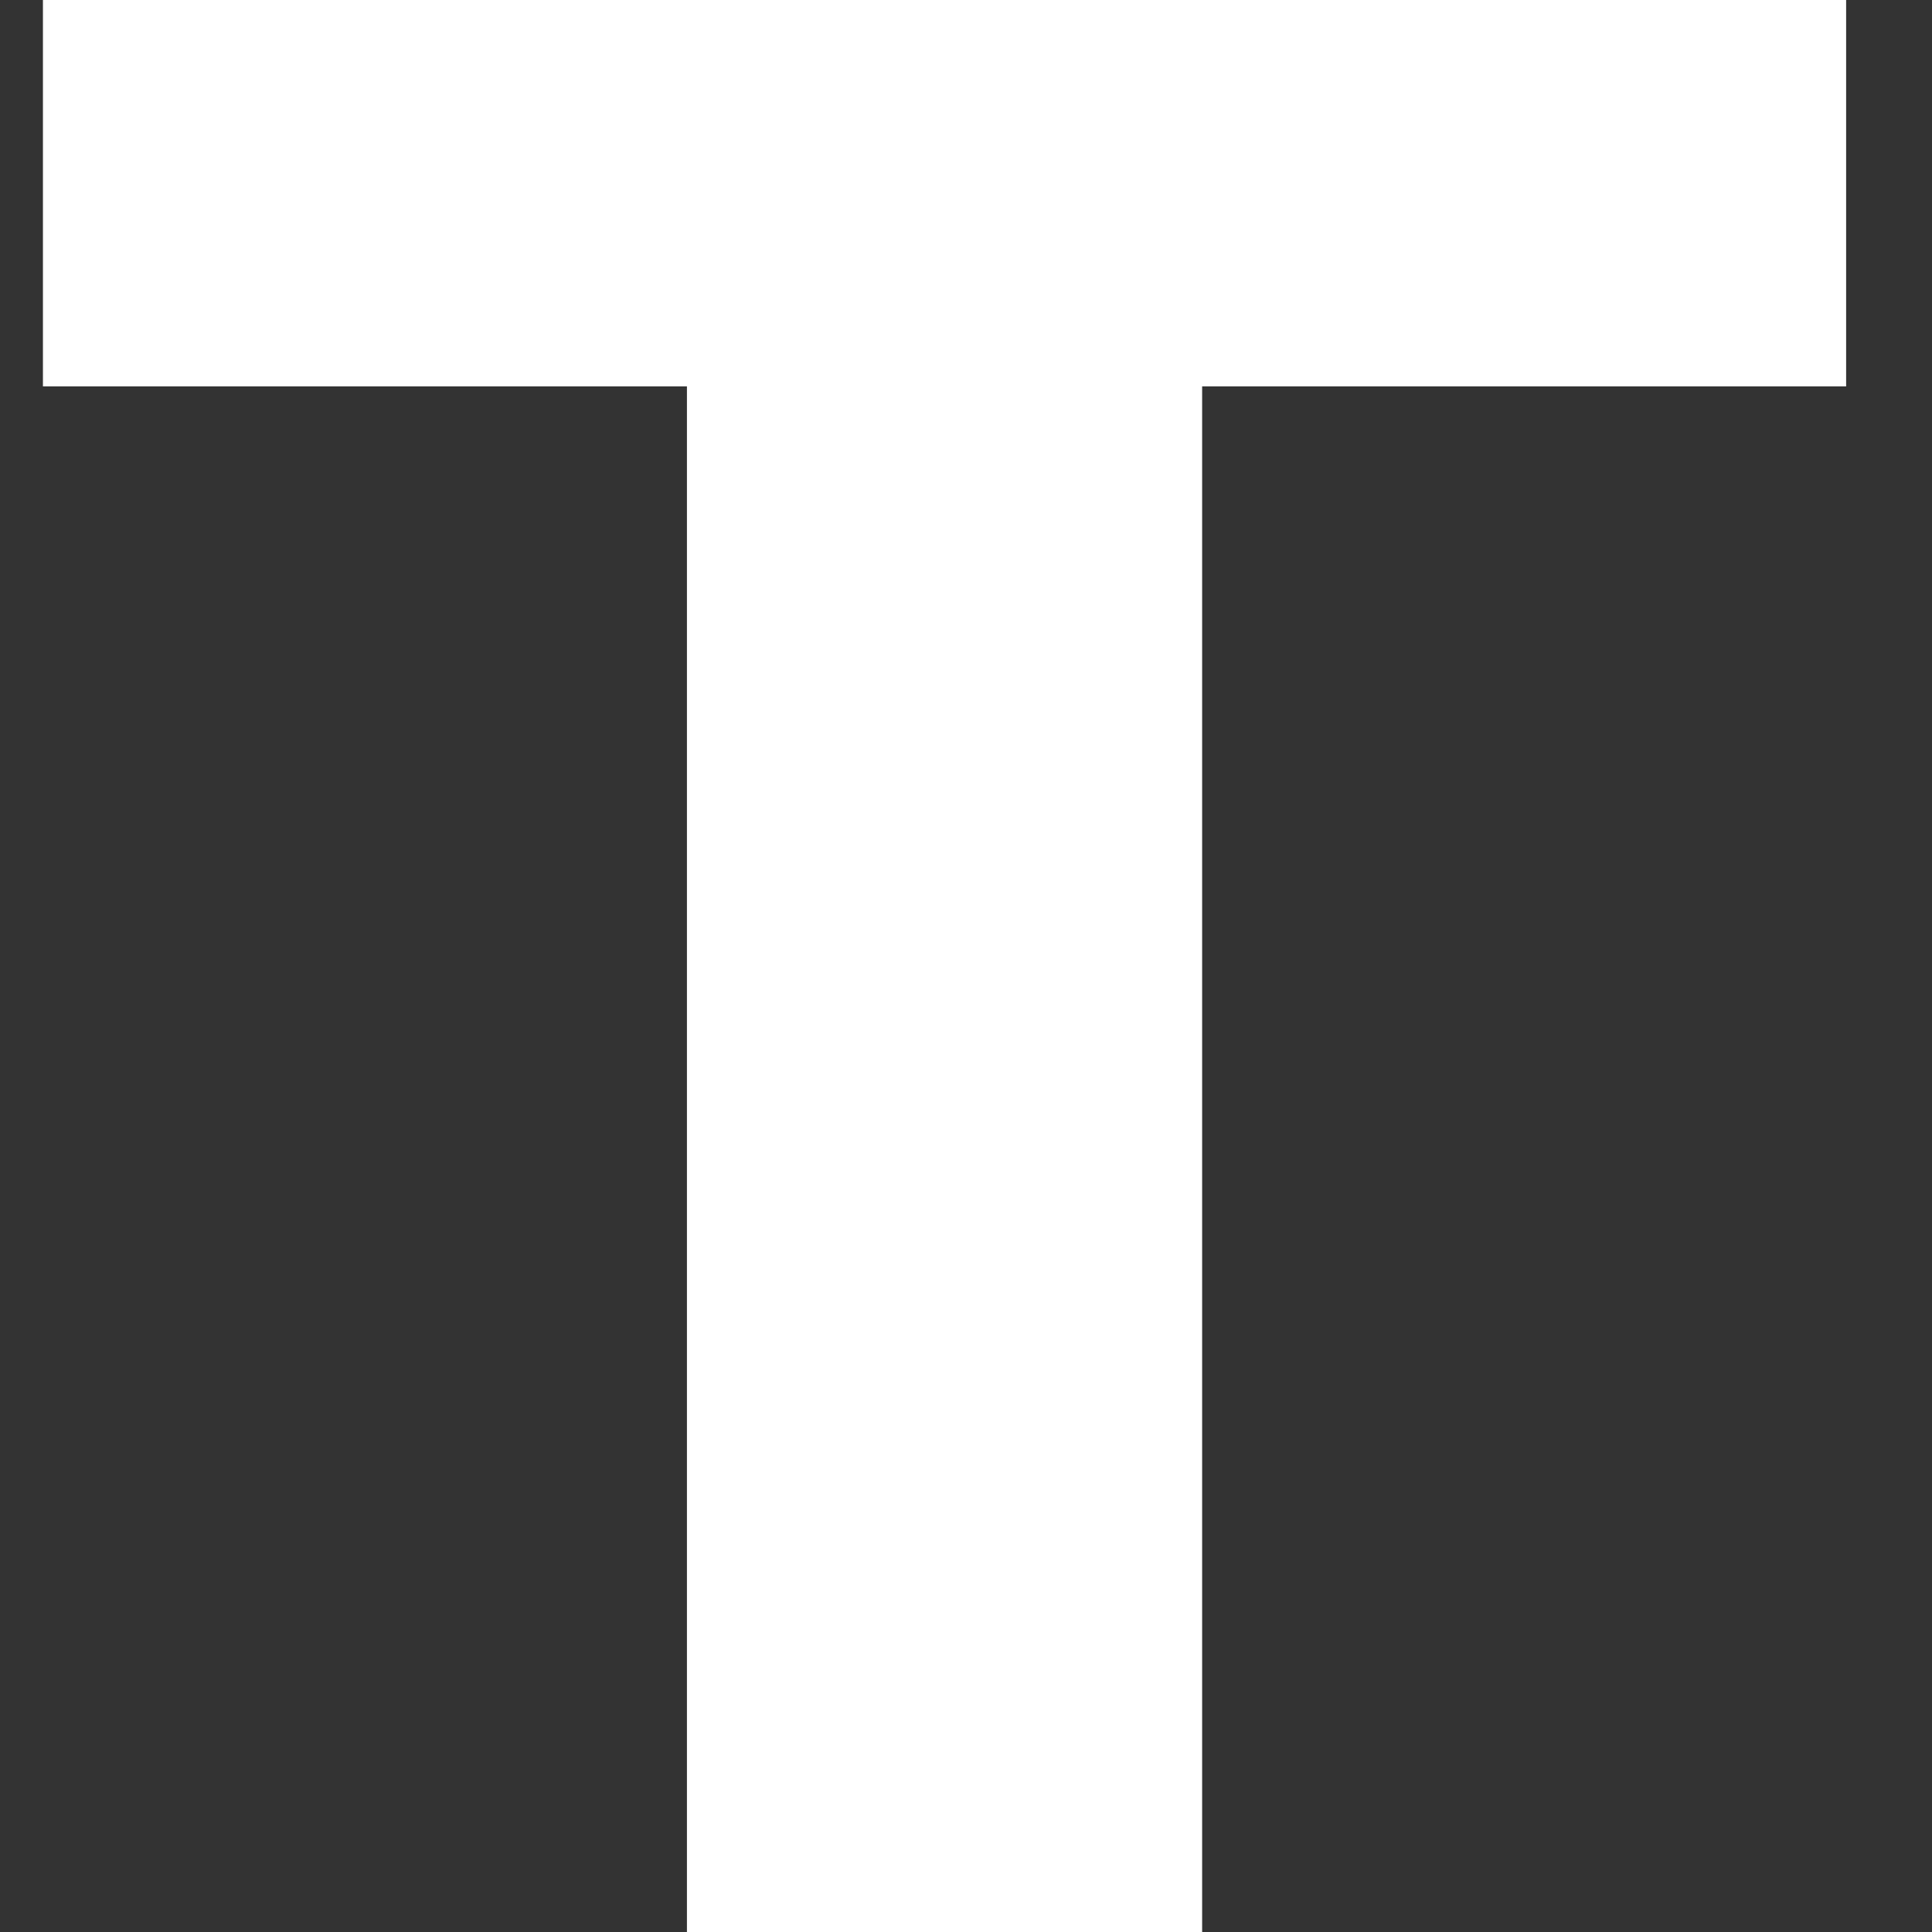 <?xml version="1.0" encoding="UTF-8" standalone="no"?>
<svg width="9px" height="9px" viewBox="0 0 9 9" version="1.1" xmlns="http://www.w3.org/2000/svg" xmlns:xlink="http://www.w3.org/1999/xlink">
    <rect x="0" y="0" width="9" height="9" fill="#333333" stroke="none"/>
    <!-- Generator: sketchtool 3.8.3 (29802) - http://www.bohemiancoding.com/sketch -->
    <title>962DBAF7-3C81-44BD-9B63-626CFE6E4270</title>
    <desc>Created with sketchtool.</desc>
    <defs></defs>
    <g id="Page-1" stroke="none" stroke-width="1" fill="none" fill-rule="evenodd">
        <g id="Style-Tab" transform="translate(-194, -145)" fill="#FFFFFF">
            <g id="Right-Panel" transform="translate(-1, 0)">
                <g id="Style-tab" transform="translate(0, 10)">
                    <g id="TYPOGRAPHY" transform="translate(7, 40)">
                        <g id="Text-Decoration" transform="translate(145, 90)">
                            <g id="Text-decoration-buttons" transform="translate(17, 0)">
                                <g id="button-inactive" transform="translate(20, 0)">
                                    <g id="Group-2" transform="translate(6, 5)">
                                        <path d="M3.2,9 L5.6,9 L5.6,3.6 L3.2,3.6 L3.2,9 L3.2,9 Z M0.2,0 L0.2,1.8 L3.2,1.8 L3.2,3.6 L5.6,3.6 L5.6,1.8 L8.6,1.8 L8.6,0 L0.2,0 L0.2,0 Z" id="Strikethrough"></path>
                                    </g>
                                </g>
                            </g>
                        </g>
                    </g>
                </g>
            </g>
        </g>
    </g>
</svg>